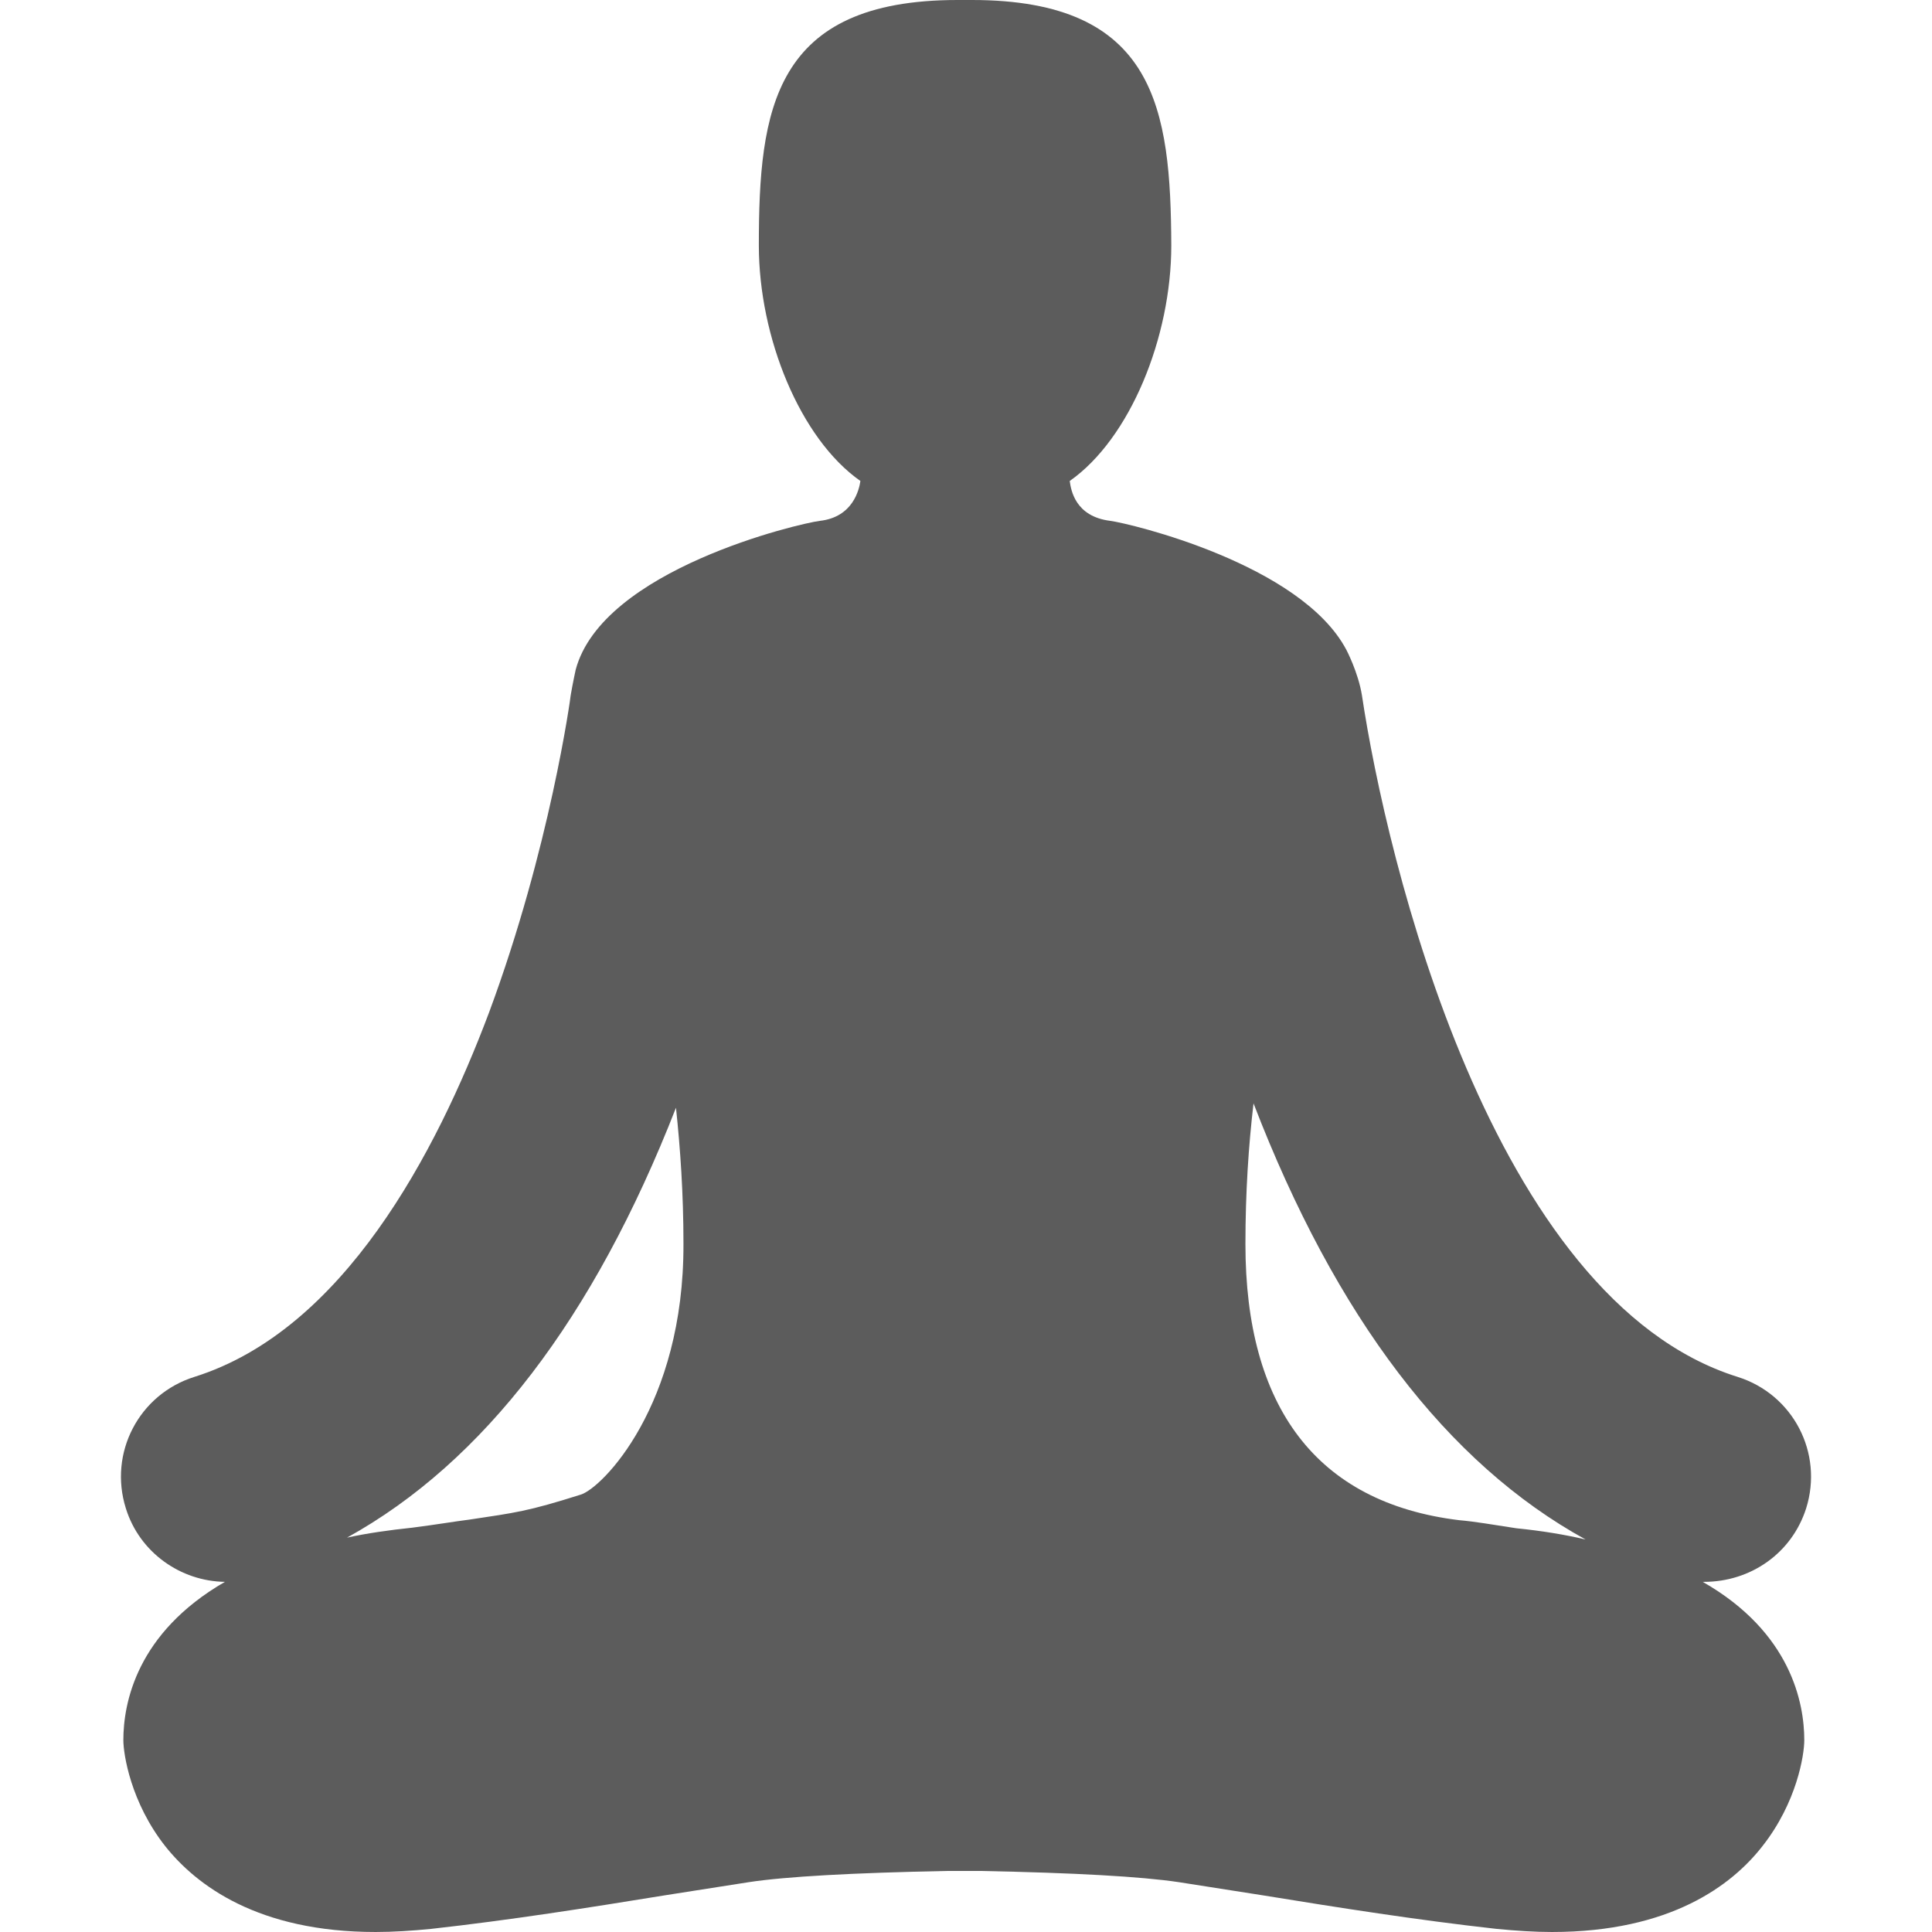 <?xml version="1.0" encoding="utf-8"?>
<!-- Generator: Adobe Illustrator 24.0.1, SVG Export Plug-In . SVG Version: 6.00 Build 0)  -->
<svg version="1.1" id="Capa_1" xmlns="http://www.w3.org/2000/svg" xmlns:xlink="http://www.w3.org/1999/xlink" x="0px" y="0px"
	 viewBox="0 0 310.1 310.1" style="enable-background:new 0 0 310.1 310.1;" xml:space="preserve">
<style type="text/css">
	.st0{fill:#5C5C5C;}
</style>
<path class="st0" d="M289.9,242.1c2.8-8.9-2.1-18.3-11-21.1c-39.6-12.4-56.4-83.3-60.3-109.4c-0.6-3.7-2.5-7.3-2.5-7.3
	c-7.3-13.8-34.8-20.3-37.9-20.7c-5.6-0.7-6.3-4.9-6.5-6.4c9.7-6.8,16.3-23.1,16.3-37.8C187.9,17.6,185.6,0,156,0c-0.4,0-1.9,0-2.3,0
	c-29.6,0-31.9,17.6-31.9,39.4c0,14.7,6.6,31,16.3,37.8c-0.2,1.4-1.2,5.8-6.5,6.4c-3.3,0.4-34.9,7.8-39.2,23.9c0,0-0.5,2.3-0.8,4.1
	c0,0.2-3.3,24.5-13.1,50.9C70,185.1,55.1,213.5,31.2,221c-8.9,2.8-13.8,12.2-11,21.1c2.2,7.1,8.8,11.7,15.9,11.8
	c-14.2,8.2-16.3,19.5-16.3,25.4c0,2.3,1.2,10,6.7,17c5,6.3,14.9,13.8,33.8,13.8c2.8,0,5.9-0.2,8.9-0.5c12.6-1.4,25.3-3.4,37.6-5.4
	c4.5-0.7,8.9-1.4,13.4-2.1c5.9-0.9,16.7-1.5,31.9-1.8h5.2c15.2,0.3,25.9,0.9,31.9,1.8c4.5,0.7,8.9,1.4,13.4,2.1
	c12.3,2,25,4,37.6,5.4c3.1,0.3,6.1,0.5,8.9,0.5c19,0,28.9-7.5,33.8-13.8c5.5-7,6.7-14.6,6.7-17c0-5.9-2.1-17.3-16.3-25.4
	c0.1,0,0.2,0,0.2,0C281,253.9,287.6,249.3,289.9,242.1z M93.2,239.9c-8.5,2.7-10.5,2.9-17.8,4c-2.4,0.3-5.3,0.8-9.2,1.3
	c-3.8,0.4-7.3,0.9-10.5,1.6c21.9-12.1,39.6-35.2,52.8-69c0.7,6.6,1.2,13.8,1.2,21.8C109.8,225.6,96.6,238.9,93.2,239.9z
	 M243.4,245.3c-3.9-0.6-6.8-1.1-9.2-1.3c-23-2.8-34.3-18.3-34.3-44.3c0-8.3,0.5-15.8,1.3-22.6c13.2,34.3,31.1,57.8,53.3,70
	C251.1,246.3,247.4,245.7,243.4,245.3z"/>
</svg>
